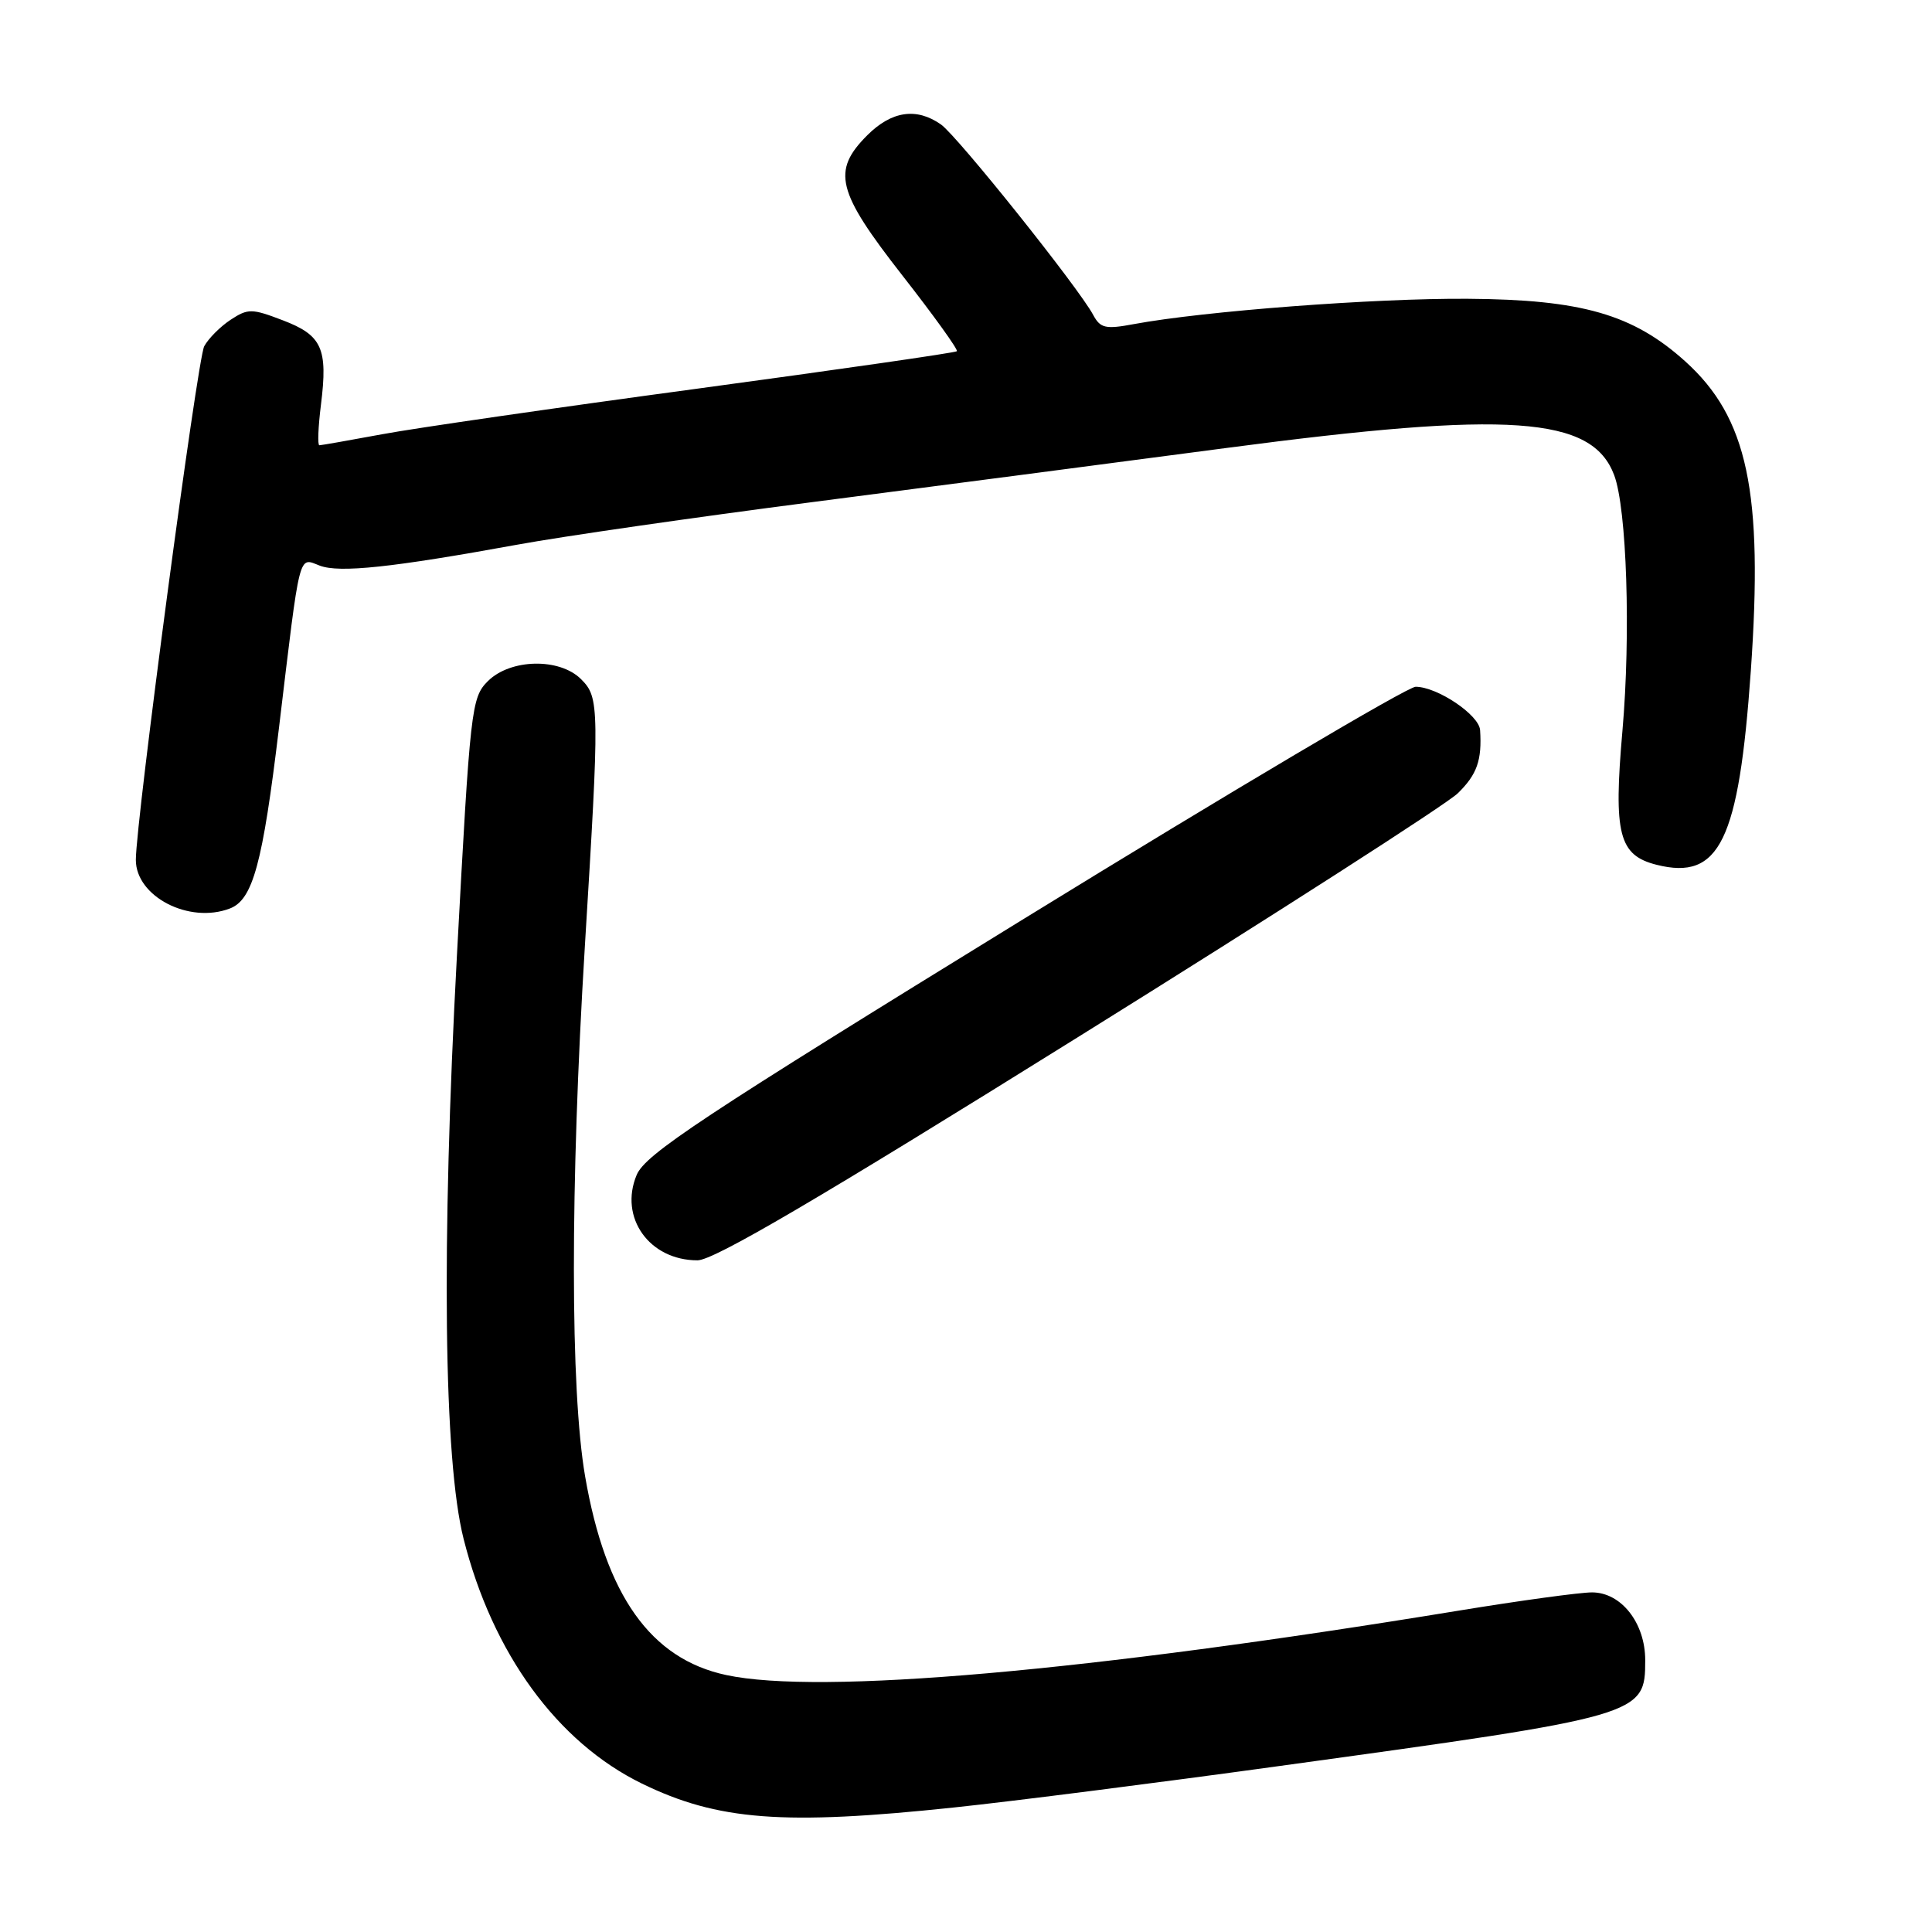 <?xml version="1.0" encoding="UTF-8" standalone="no"?>
<!DOCTYPE svg PUBLIC "-//W3C//DTD SVG 1.1//EN" "http://www.w3.org/Graphics/SVG/1.1/DTD/svg11.dtd" >
<svg xmlns="http://www.w3.org/2000/svg" xmlns:xlink="http://www.w3.org/1999/xlink" version="1.1" viewBox="0 0 256 256">
 <g >
 <path fill="currentColor"
d=" M 126.50 239.49 C 134.20 238.68 153.55 236.21 169.50 234.01 C 217.69 227.38 218.00 227.29 218.00 219.98 C 218.00 215.05 214.82 211.00 210.95 211.00 C 209.35 211.00 201.39 212.09 193.27 213.42 C 144.04 221.49 108.60 224.61 96.22 221.95 C 86.21 219.81 80.25 211.40 77.53 195.62 C 75.56 184.18 75.55 157.23 77.49 125.50 C 79.45 93.59 79.44 92.44 77.00 90.00 C 74.14 87.14 67.63 87.28 64.64 90.26 C 62.46 92.45 62.31 93.75 60.55 126.51 C 58.47 165.20 58.79 193.46 61.43 203.91 C 65.26 219.08 73.84 230.85 85.05 236.33 C 95.09 241.23 103.81 241.90 126.50 239.49 Z  M 142.94 137.36 C 169.10 121.06 191.70 106.55 193.17 105.11 C 195.71 102.63 196.38 100.74 196.12 96.74 C 195.98 94.72 190.45 91.01 187.58 91.00 C 186.52 91.00 163.16 104.83 135.68 121.74 C 92.86 148.08 85.51 152.94 84.36 155.69 C 82.00 161.33 86.04 167.00 92.42 167.00 C 94.58 167.00 108.39 158.90 142.94 137.36 Z  M 30.46 120.38 C 33.51 119.21 34.80 114.45 36.96 96.49 C 39.82 72.66 39.51 73.86 42.37 74.95 C 44.98 75.94 51.93 75.20 68.50 72.18 C 74.55 71.07 92.10 68.54 107.50 66.55 C 122.90 64.56 147.65 61.32 162.50 59.36 C 200.04 54.40 210.94 55.16 213.88 62.94 C 215.56 67.39 216.10 84.05 214.98 96.85 C 213.78 110.54 214.50 113.33 219.51 114.59 C 227.86 116.69 230.40 111.45 231.99 88.93 C 233.66 65.15 231.58 55.34 223.29 47.87 C 216.38 41.65 209.58 39.69 194.50 39.59 C 182.15 39.50 159.46 41.23 150.22 42.95 C 146.49 43.65 145.80 43.49 144.86 41.74 C 142.92 38.11 126.86 18.02 124.68 16.49 C 121.44 14.22 118.15 14.70 114.92 17.92 C 110.19 22.66 110.86 25.35 119.57 36.50 C 123.74 41.83 126.99 46.35 126.79 46.54 C 126.59 46.74 111.15 48.96 92.47 51.49 C 73.78 54.01 54.96 56.73 50.64 57.54 C 46.32 58.34 42.57 59.00 42.32 59.00 C 42.06 59.00 42.16 56.57 42.53 53.61 C 43.46 46.16 42.67 44.42 37.47 42.44 C 33.37 40.87 32.86 40.86 30.56 42.37 C 29.19 43.27 27.62 44.85 27.06 45.88 C 26.15 47.58 18.00 108.81 18.00 113.94 C 18.00 118.80 25.06 122.45 30.46 120.38 Z "/>
</g>
</svg>